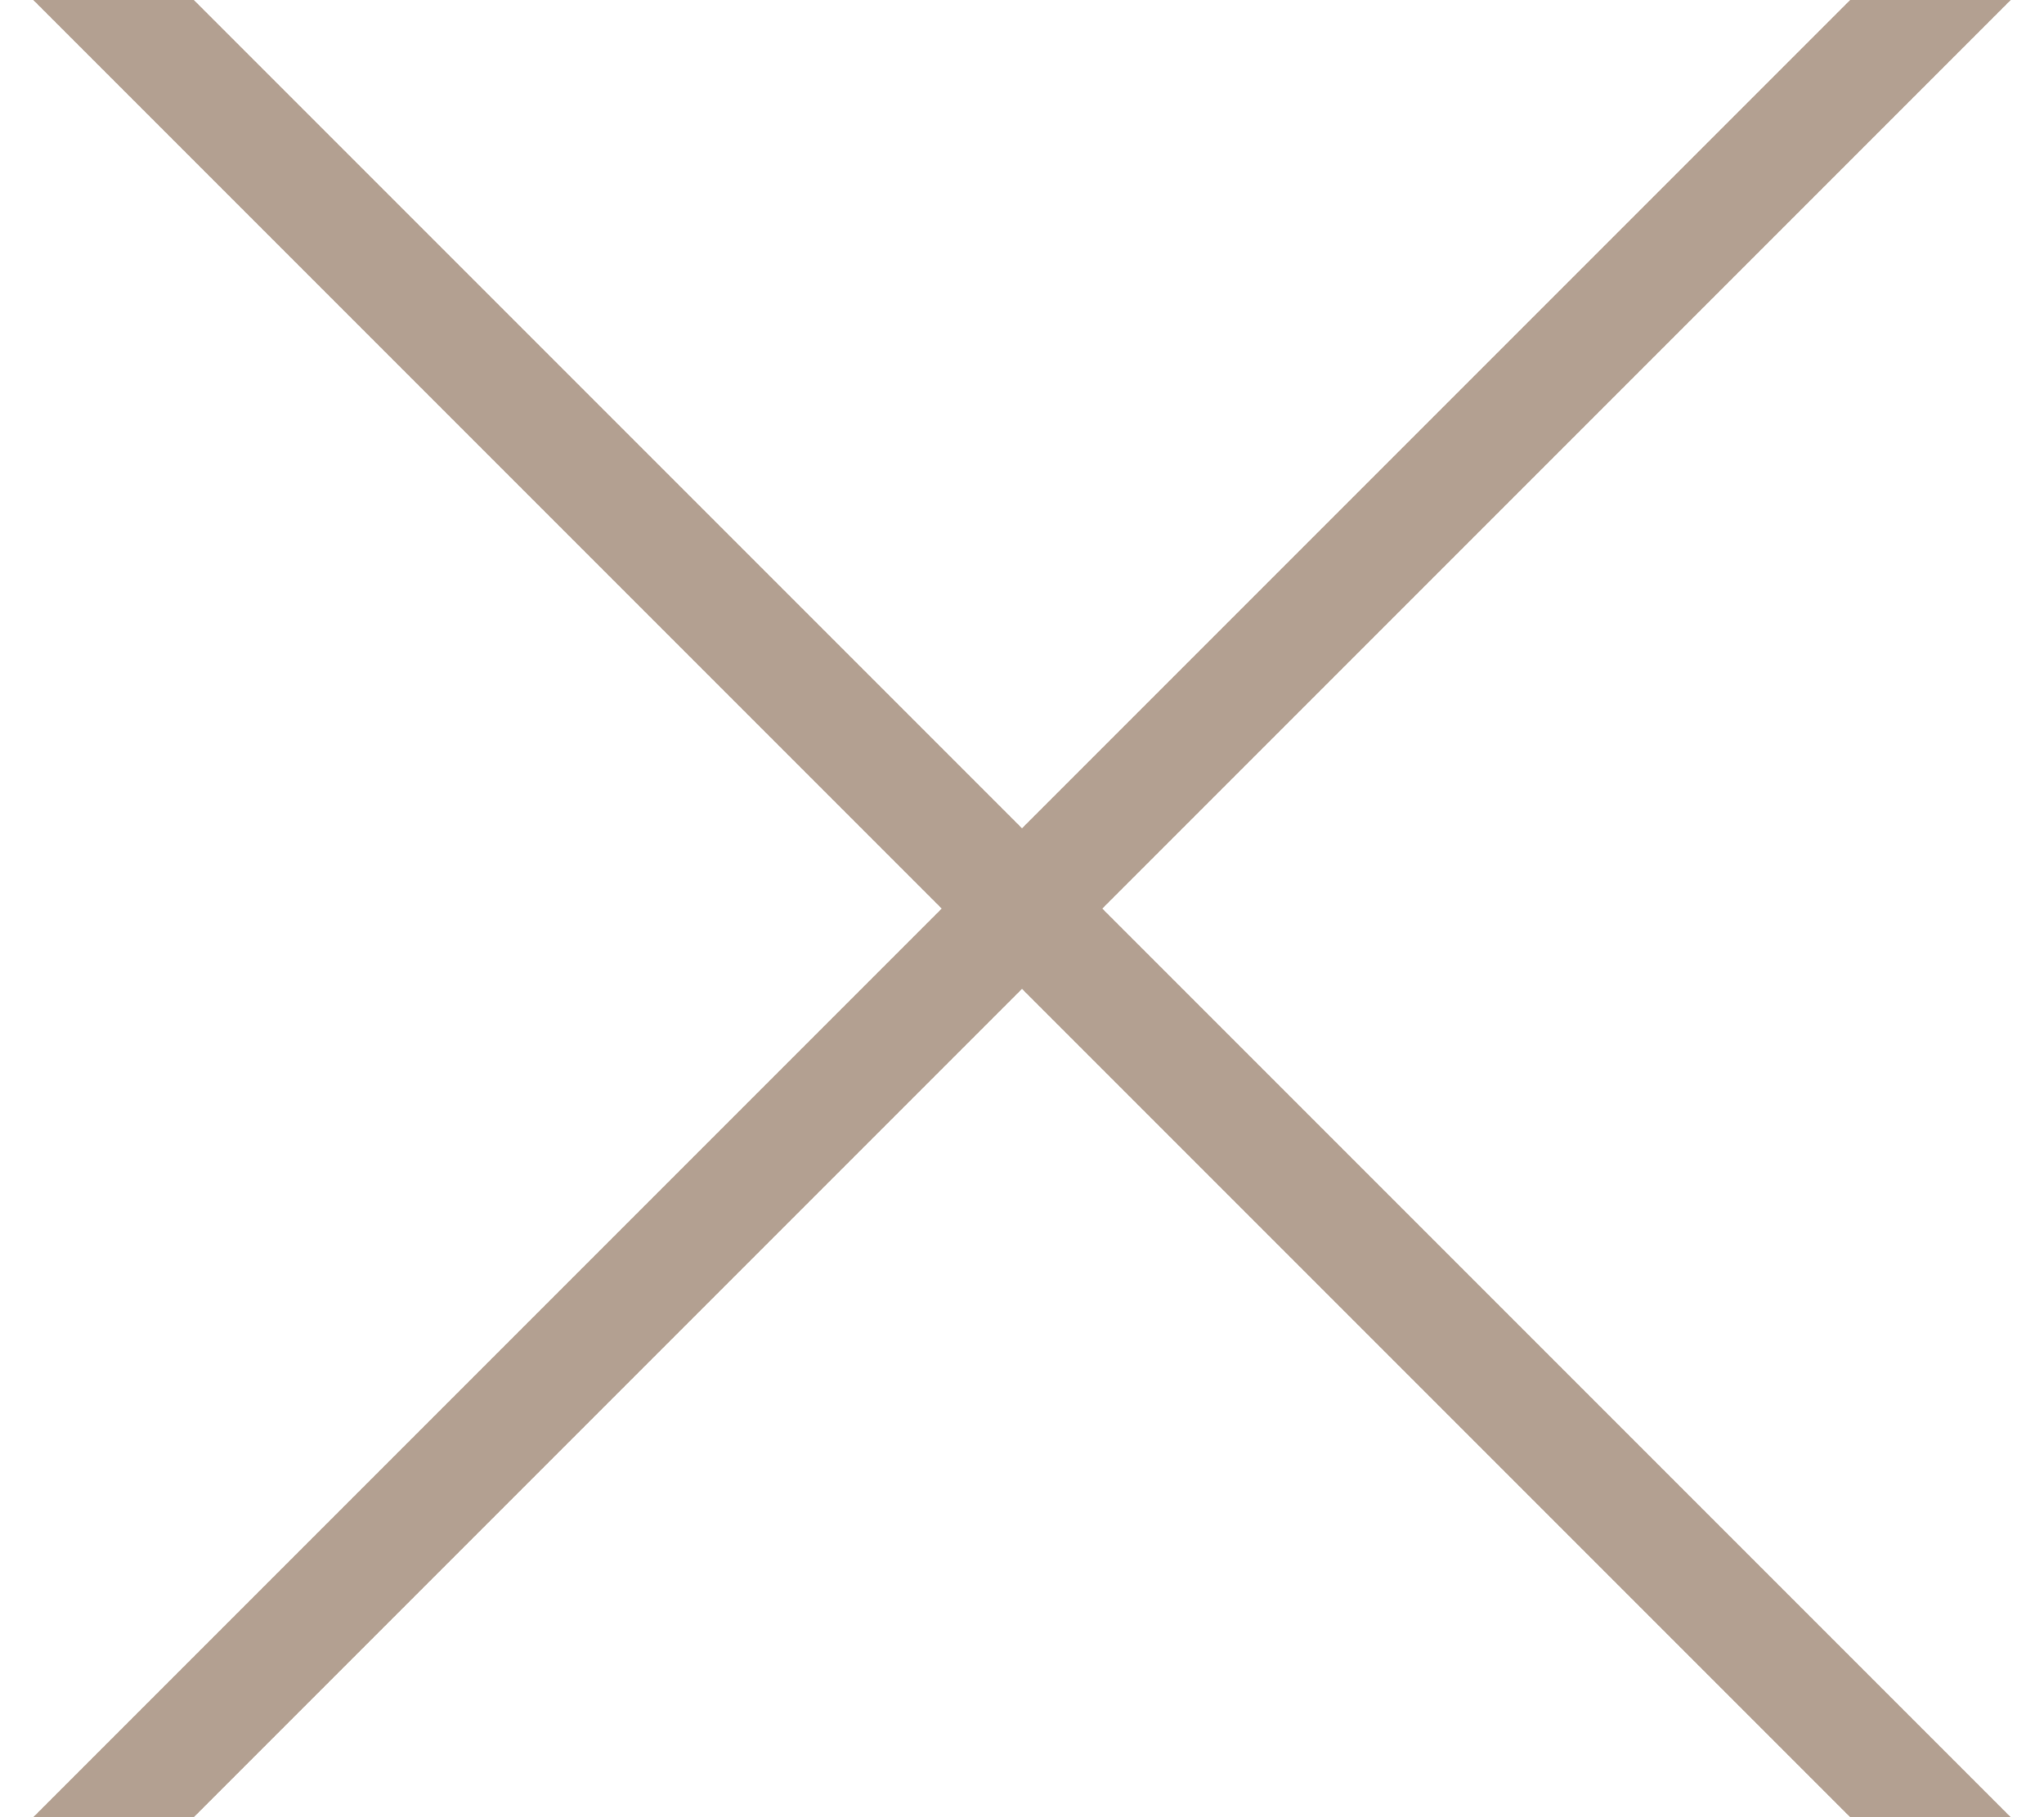 <svg width="18" height="16" viewBox="0 0 18 16" version="1.1" xmlns="http://www.w3.org/2000/svg"><g id="PHASE-1-FINAL" stroke="none" stroke-width="1" fill="none" fill-rule="evenodd" stroke-linecap="square"><g id="HOME—DESKTOP-Copy-12" transform="translate(-1111 -215)" stroke="#B3A091"><g id="Group" transform="translate(1112 215)"><path id="Line-5" d="M0 0l16 16"/><path id="Line-5-Copy-2" d="M0 16L16 0"/></g></g></g></svg>